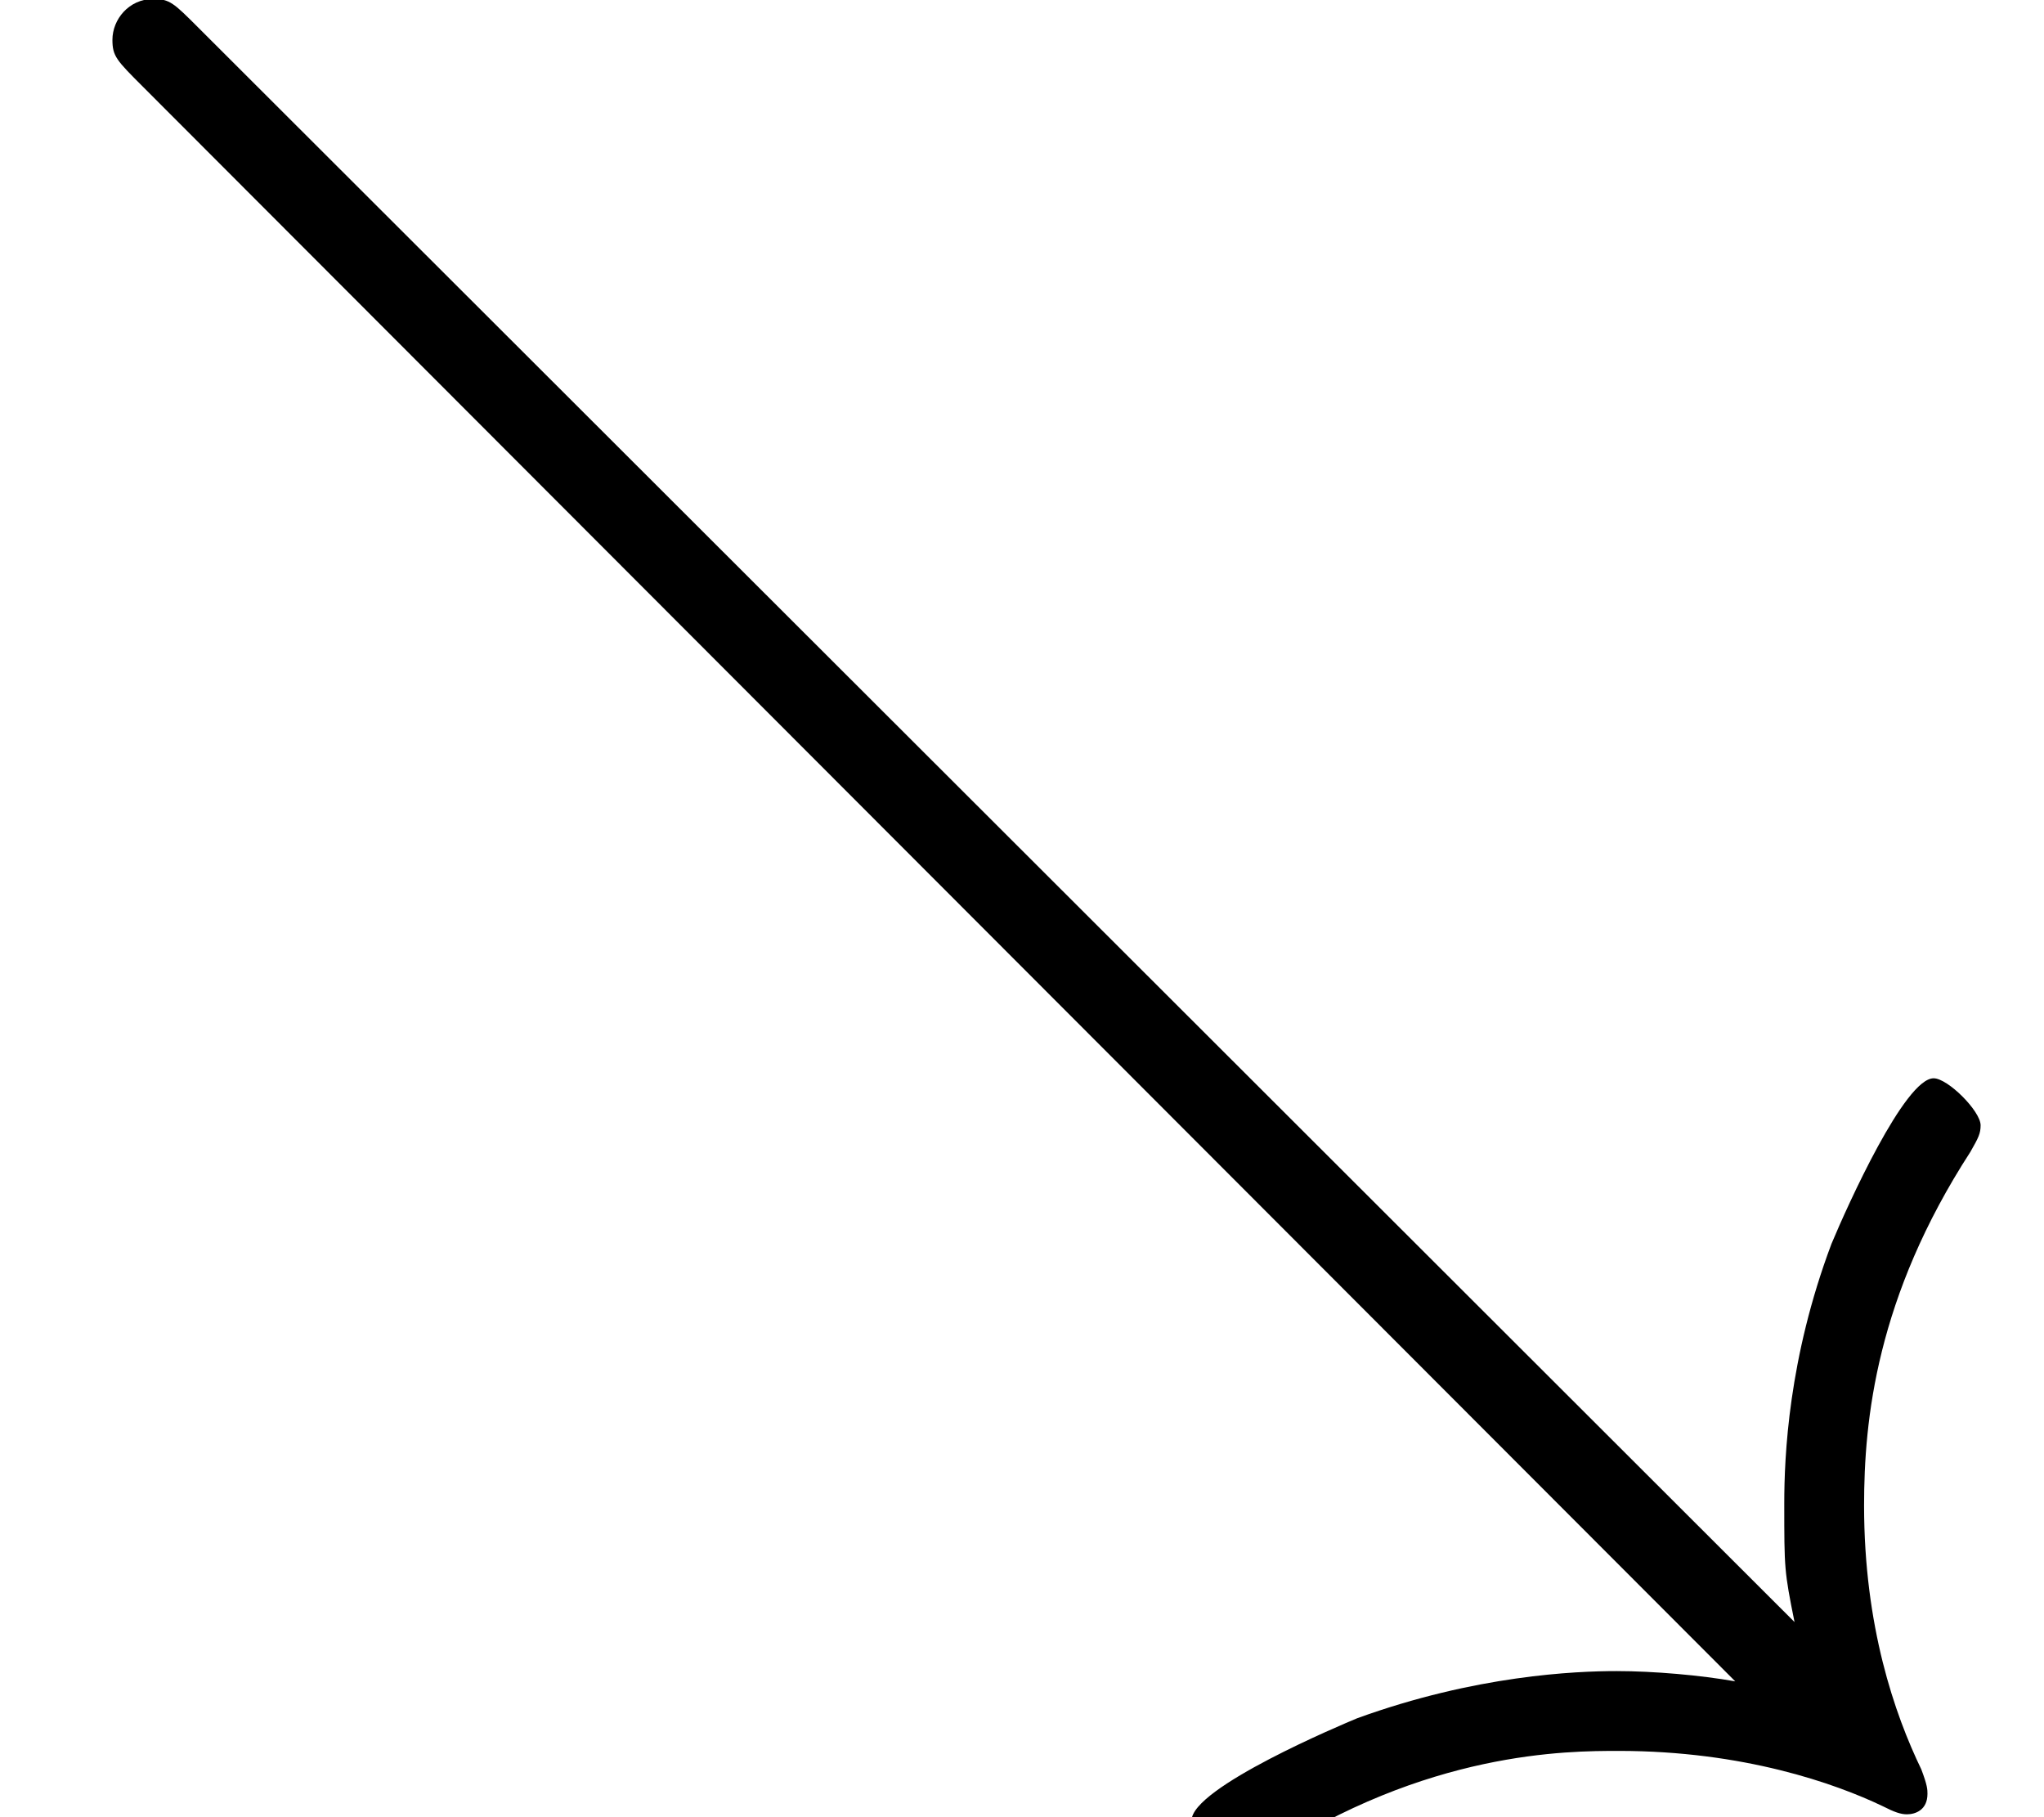 <?xml version='1.0' encoding='UTF-8'?>
<!-- This file was generated by dvisvgm 2.11.1 -->
<svg version='1.1' xmlns='http://www.w3.org/2000/svg' xmlns:xlink='http://www.w3.org/1999/xlink' width='9.963pt' height='8.856pt' viewBox='-70.007 -64.971 9.963 8.856'>
<defs>
<path id='g0-38' d='M8.458 1.275C8.289 1.245 8.06 1.225 7.88 1.225C7.681 1.225 7.193 1.245 6.615 1.455C6.545 1.484 5.808 1.793 5.808 1.953C5.808 2.022 5.968 2.182 6.037 2.182C6.077 2.182 6.107 2.172 6.167 2.132C6.954 1.614 7.641 1.614 7.89 1.614C8.498 1.614 8.946 1.773 9.176 1.883C9.235 1.913 9.265 1.923 9.295 1.923C9.335 1.923 9.395 1.903 9.395 1.823C9.395 1.803 9.395 1.783 9.365 1.704C9.235 1.435 9.086 1.006 9.086 .418C9.086 0 9.146-.598 9.604-1.305C9.644-1.375 9.654-1.395 9.654-1.435C9.654-1.504 9.494-1.664 9.425-1.664C9.285-1.664 9.006-1.046 8.927-.857C8.717-.299 8.697 .179 8.697 .408C8.697 .727 8.697 .737 8.747 .986L.966-6.785C.847-6.904 .827-6.924 .747-6.924C.628-6.924 .548-6.824 .548-6.725C.548-6.645 .568-6.625 .697-6.496L8.458 1.275Z'/>
</defs>
<g id='page1'>
<use x='-70.007' y='-58.052' xlink:href='#g0-38'/>
</g>
</svg>